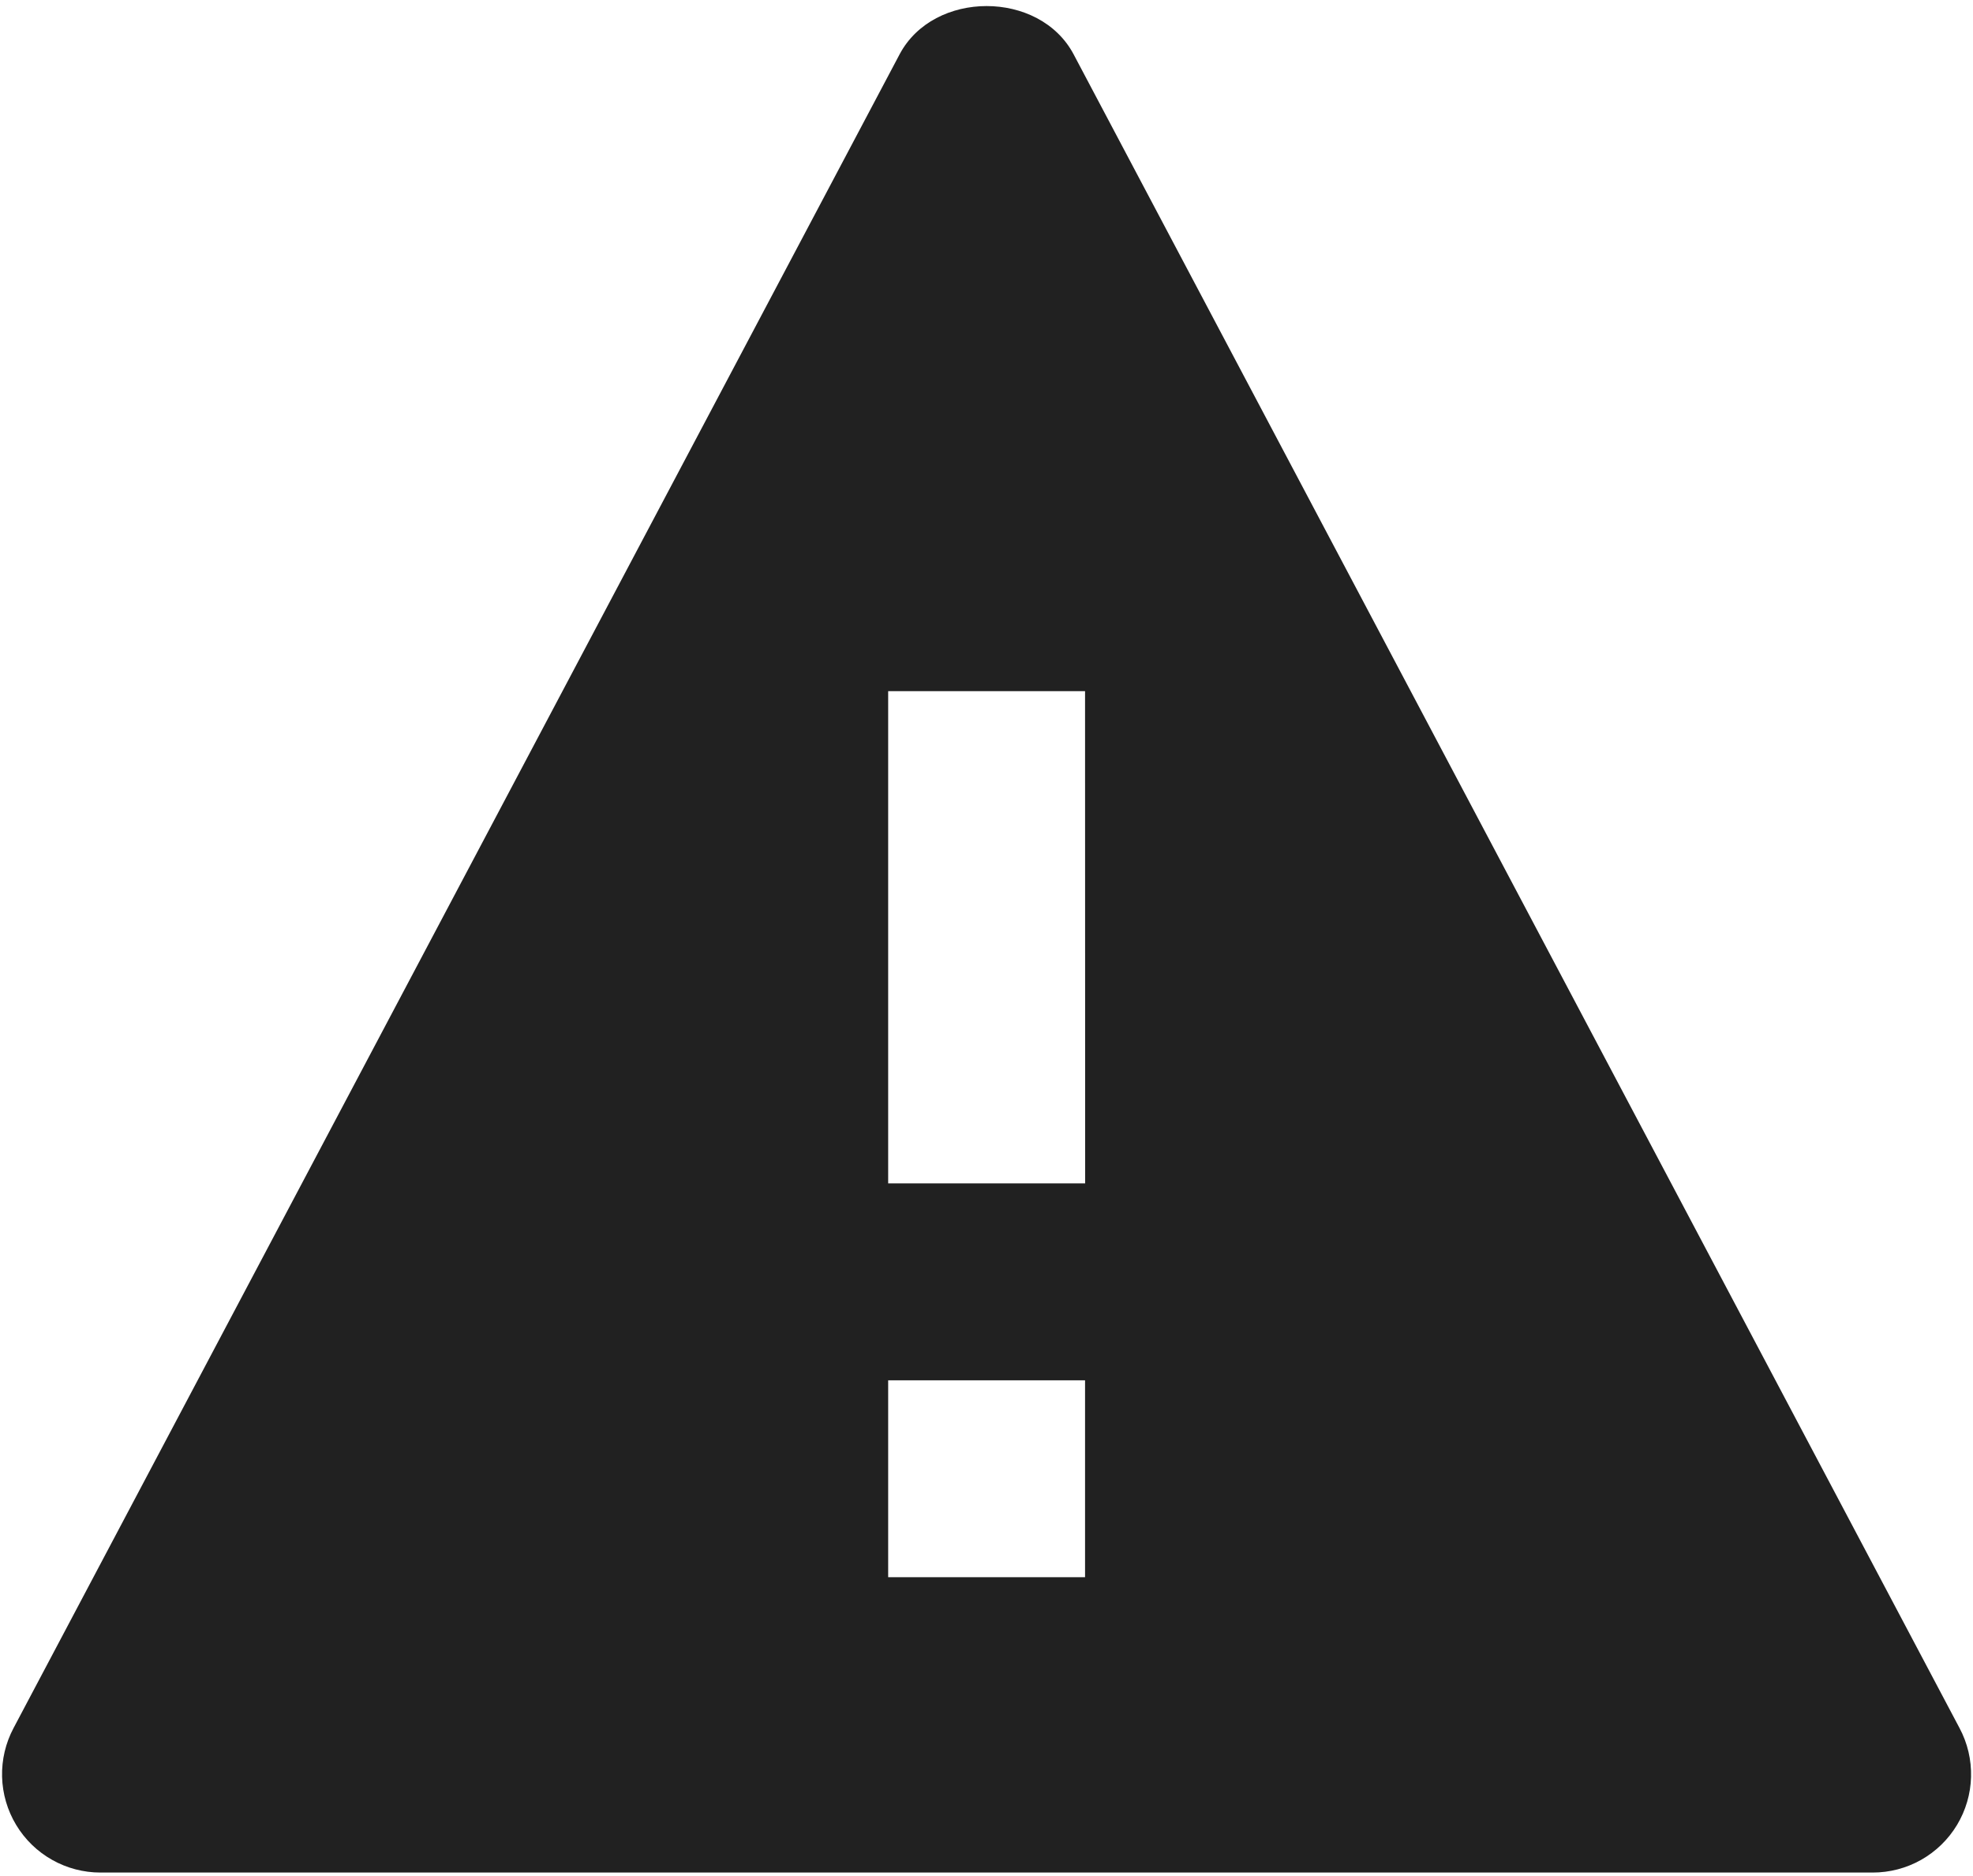 <svg width="81" height="77" viewBox="0 0 81 77" fill="none" xmlns="http://www.w3.org/2000/svg">
<path d="M44.077 2.231C42.679 -0.412 38.33 -0.412 36.932 2.231L0.557 70.94C0.229 71.556 0.067 72.246 0.085 72.943C0.104 73.64 0.303 74.321 0.663 74.918C1.023 75.516 1.531 76.01 2.139 76.352C2.746 76.695 3.432 76.874 4.129 76.873H76.879C77.576 76.874 78.262 76.695 78.869 76.353C79.476 76.01 79.984 75.517 80.344 74.919C80.703 74.322 80.902 73.642 80.92 72.945C80.938 72.249 80.776 71.559 80.448 70.944L44.077 2.231ZM44.546 64.748H36.463V56.665H44.546V64.748ZM36.463 48.581V28.373H44.546L44.55 48.581H36.463Z" fill="#212121"/>
</svg>
